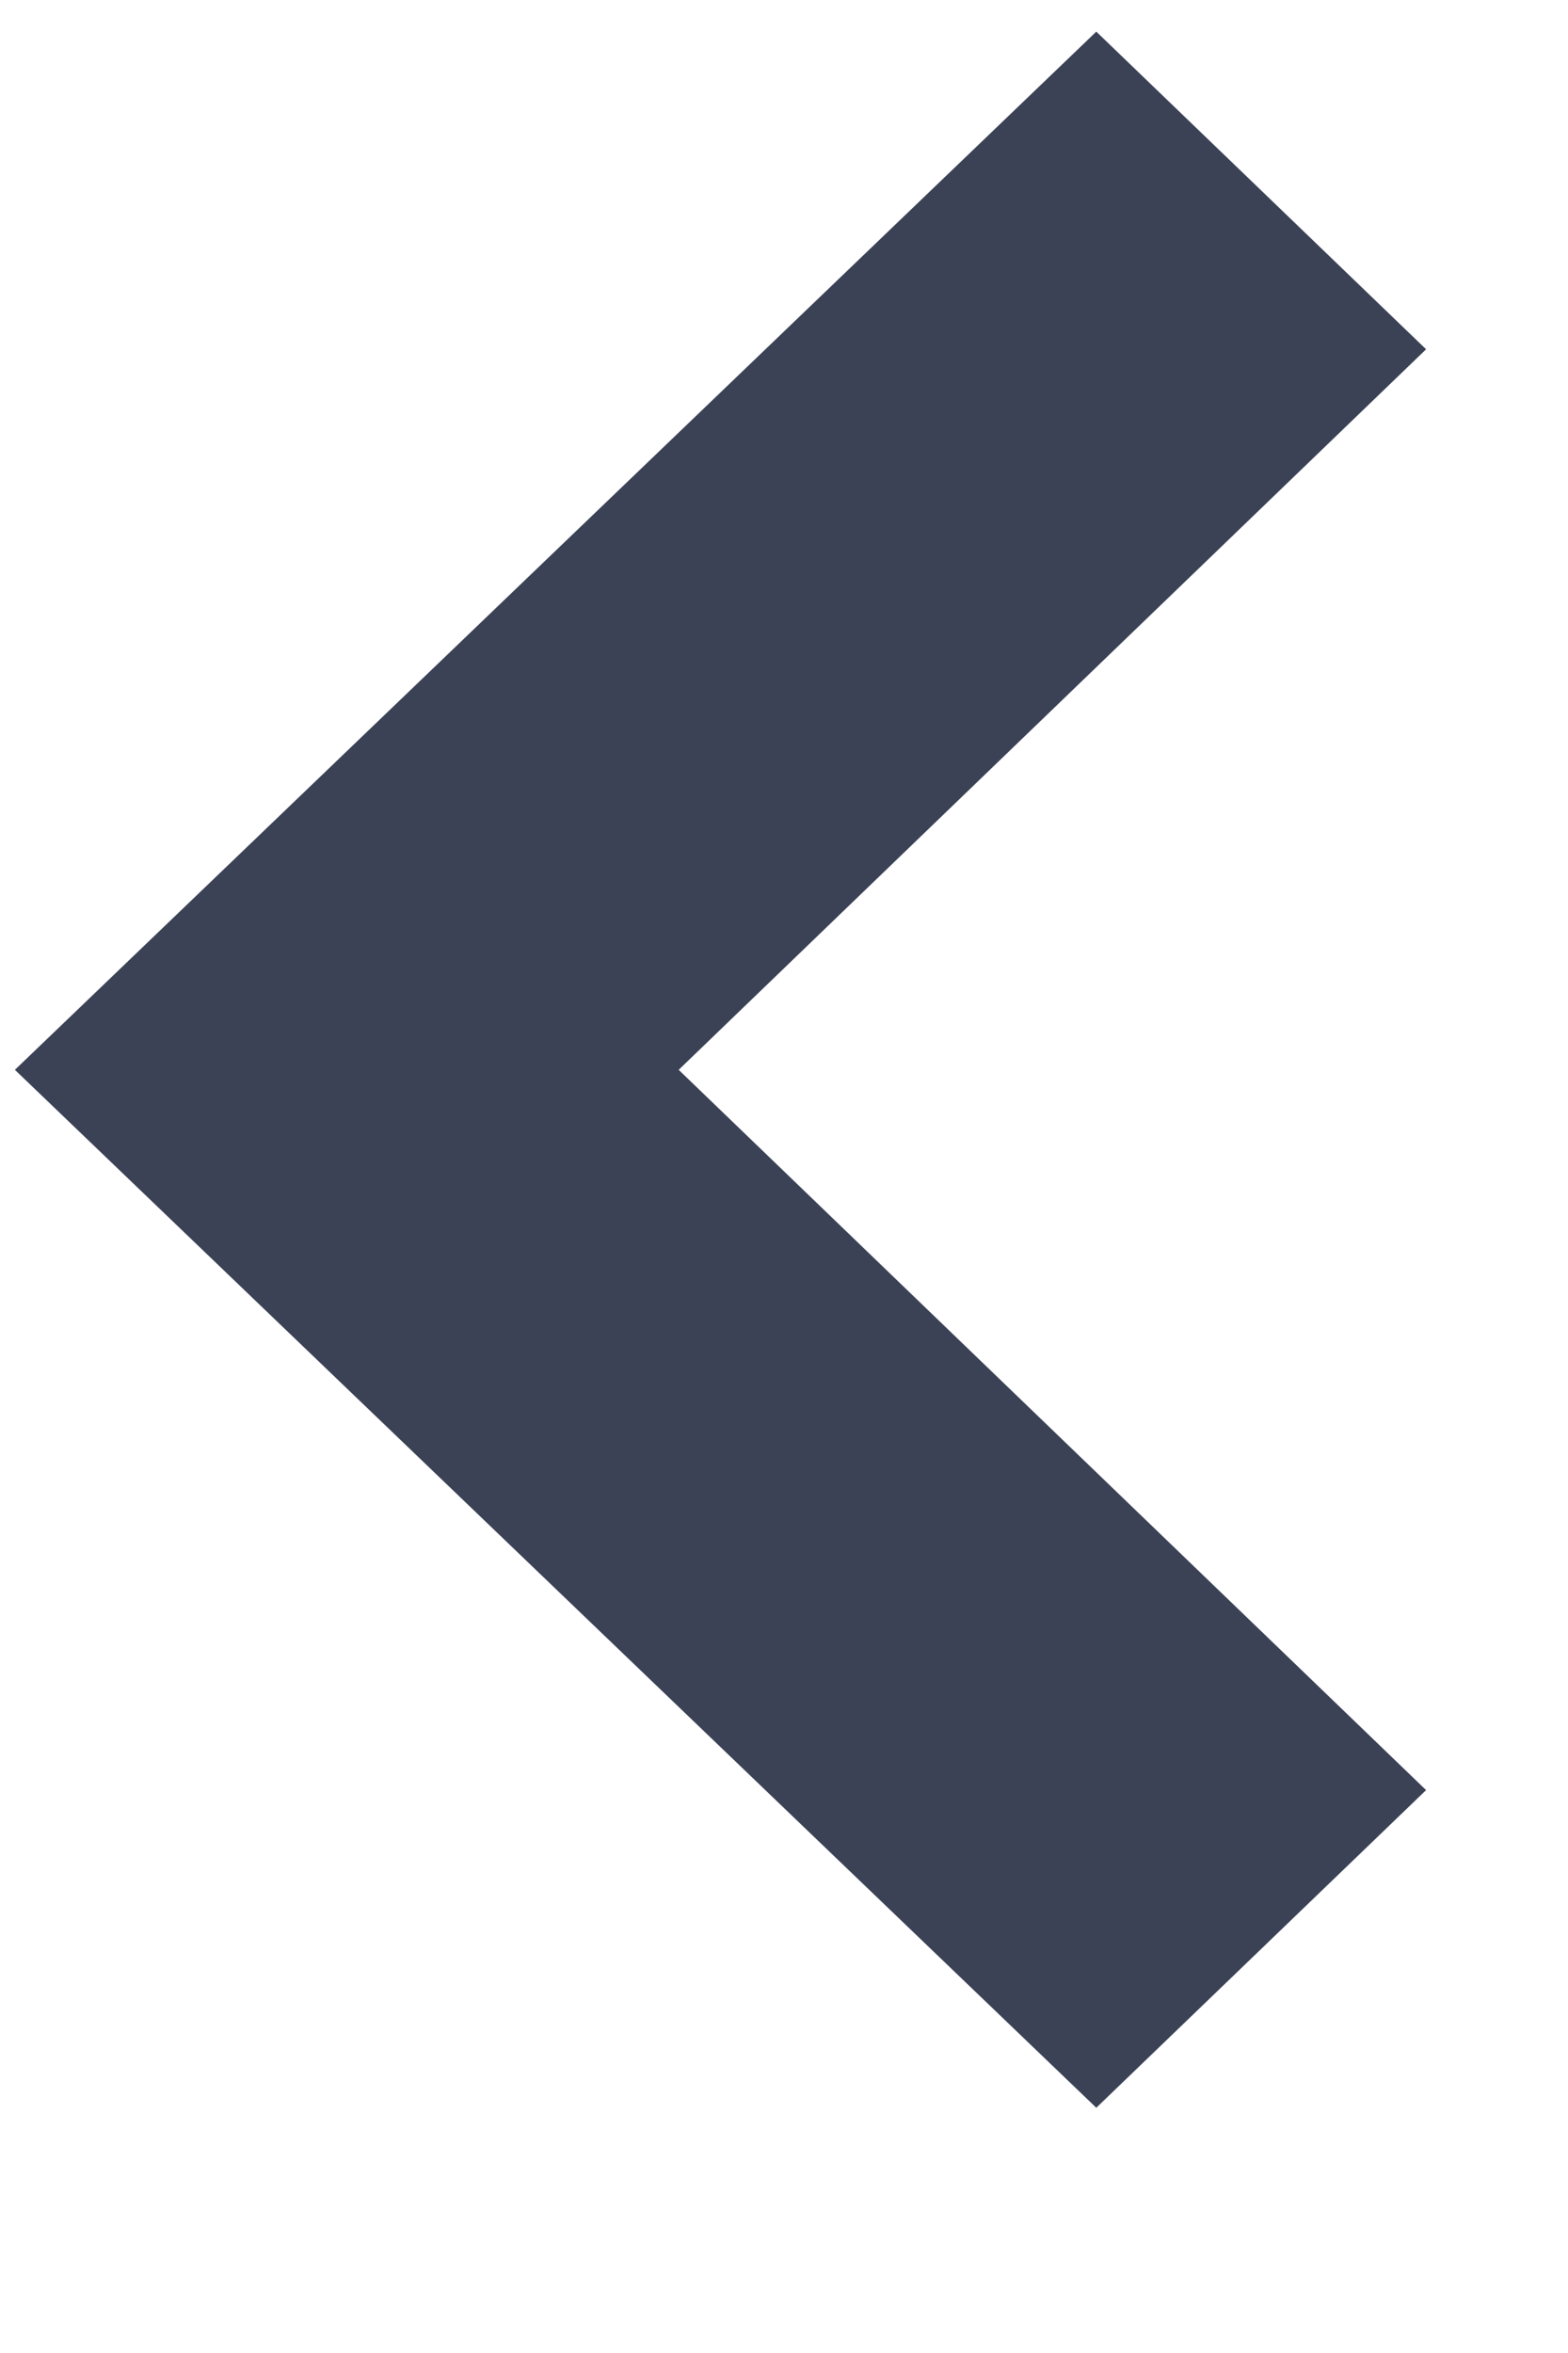 <?xml version="1.0" encoding="UTF-8"?>
<svg width="6px" height="9px" viewBox="0 0 6 9" version="1.1" xmlns="http://www.w3.org/2000/svg" xmlns:xlink="http://www.w3.org/1999/xlink">
    <!-- Generator: sketchtool 52.5 (67469) - http://www.bohemiancoding.com/sketch -->
    <title>3EDC68A8-0DC6-4ED1-A7BB-8252CAEEB774</title>
    <desc>Created with sketchtool.</desc>
    <g id="Desktop" stroke="none" stroke-width="1" fill="none" fill-rule="evenodd">
        <g id="Desktop-UI" transform="translate(-381, -285)" fill="#3B4256">
            <g id="navigation" transform="translate(364, 249)">
                <g id="round-button" transform="translate(5, 4)">
                    <g id="Group" transform="translate(36.5, 36) rotate(90) translate(-36.5, -36) translate(32, 11)">
                        <polygon id="Arrow-Left" transform="translate(4.592, 46.743) scale(1, -1) translate(-4.592, -46.743) " points="8.562 48.181 7.347 49.443 4.592 46.583 1.836 49.443 0.621 48.181 4.592 44.043"></polygon>
                    </g>
                </g>
            </g>
        </g>
    </g>
</svg>